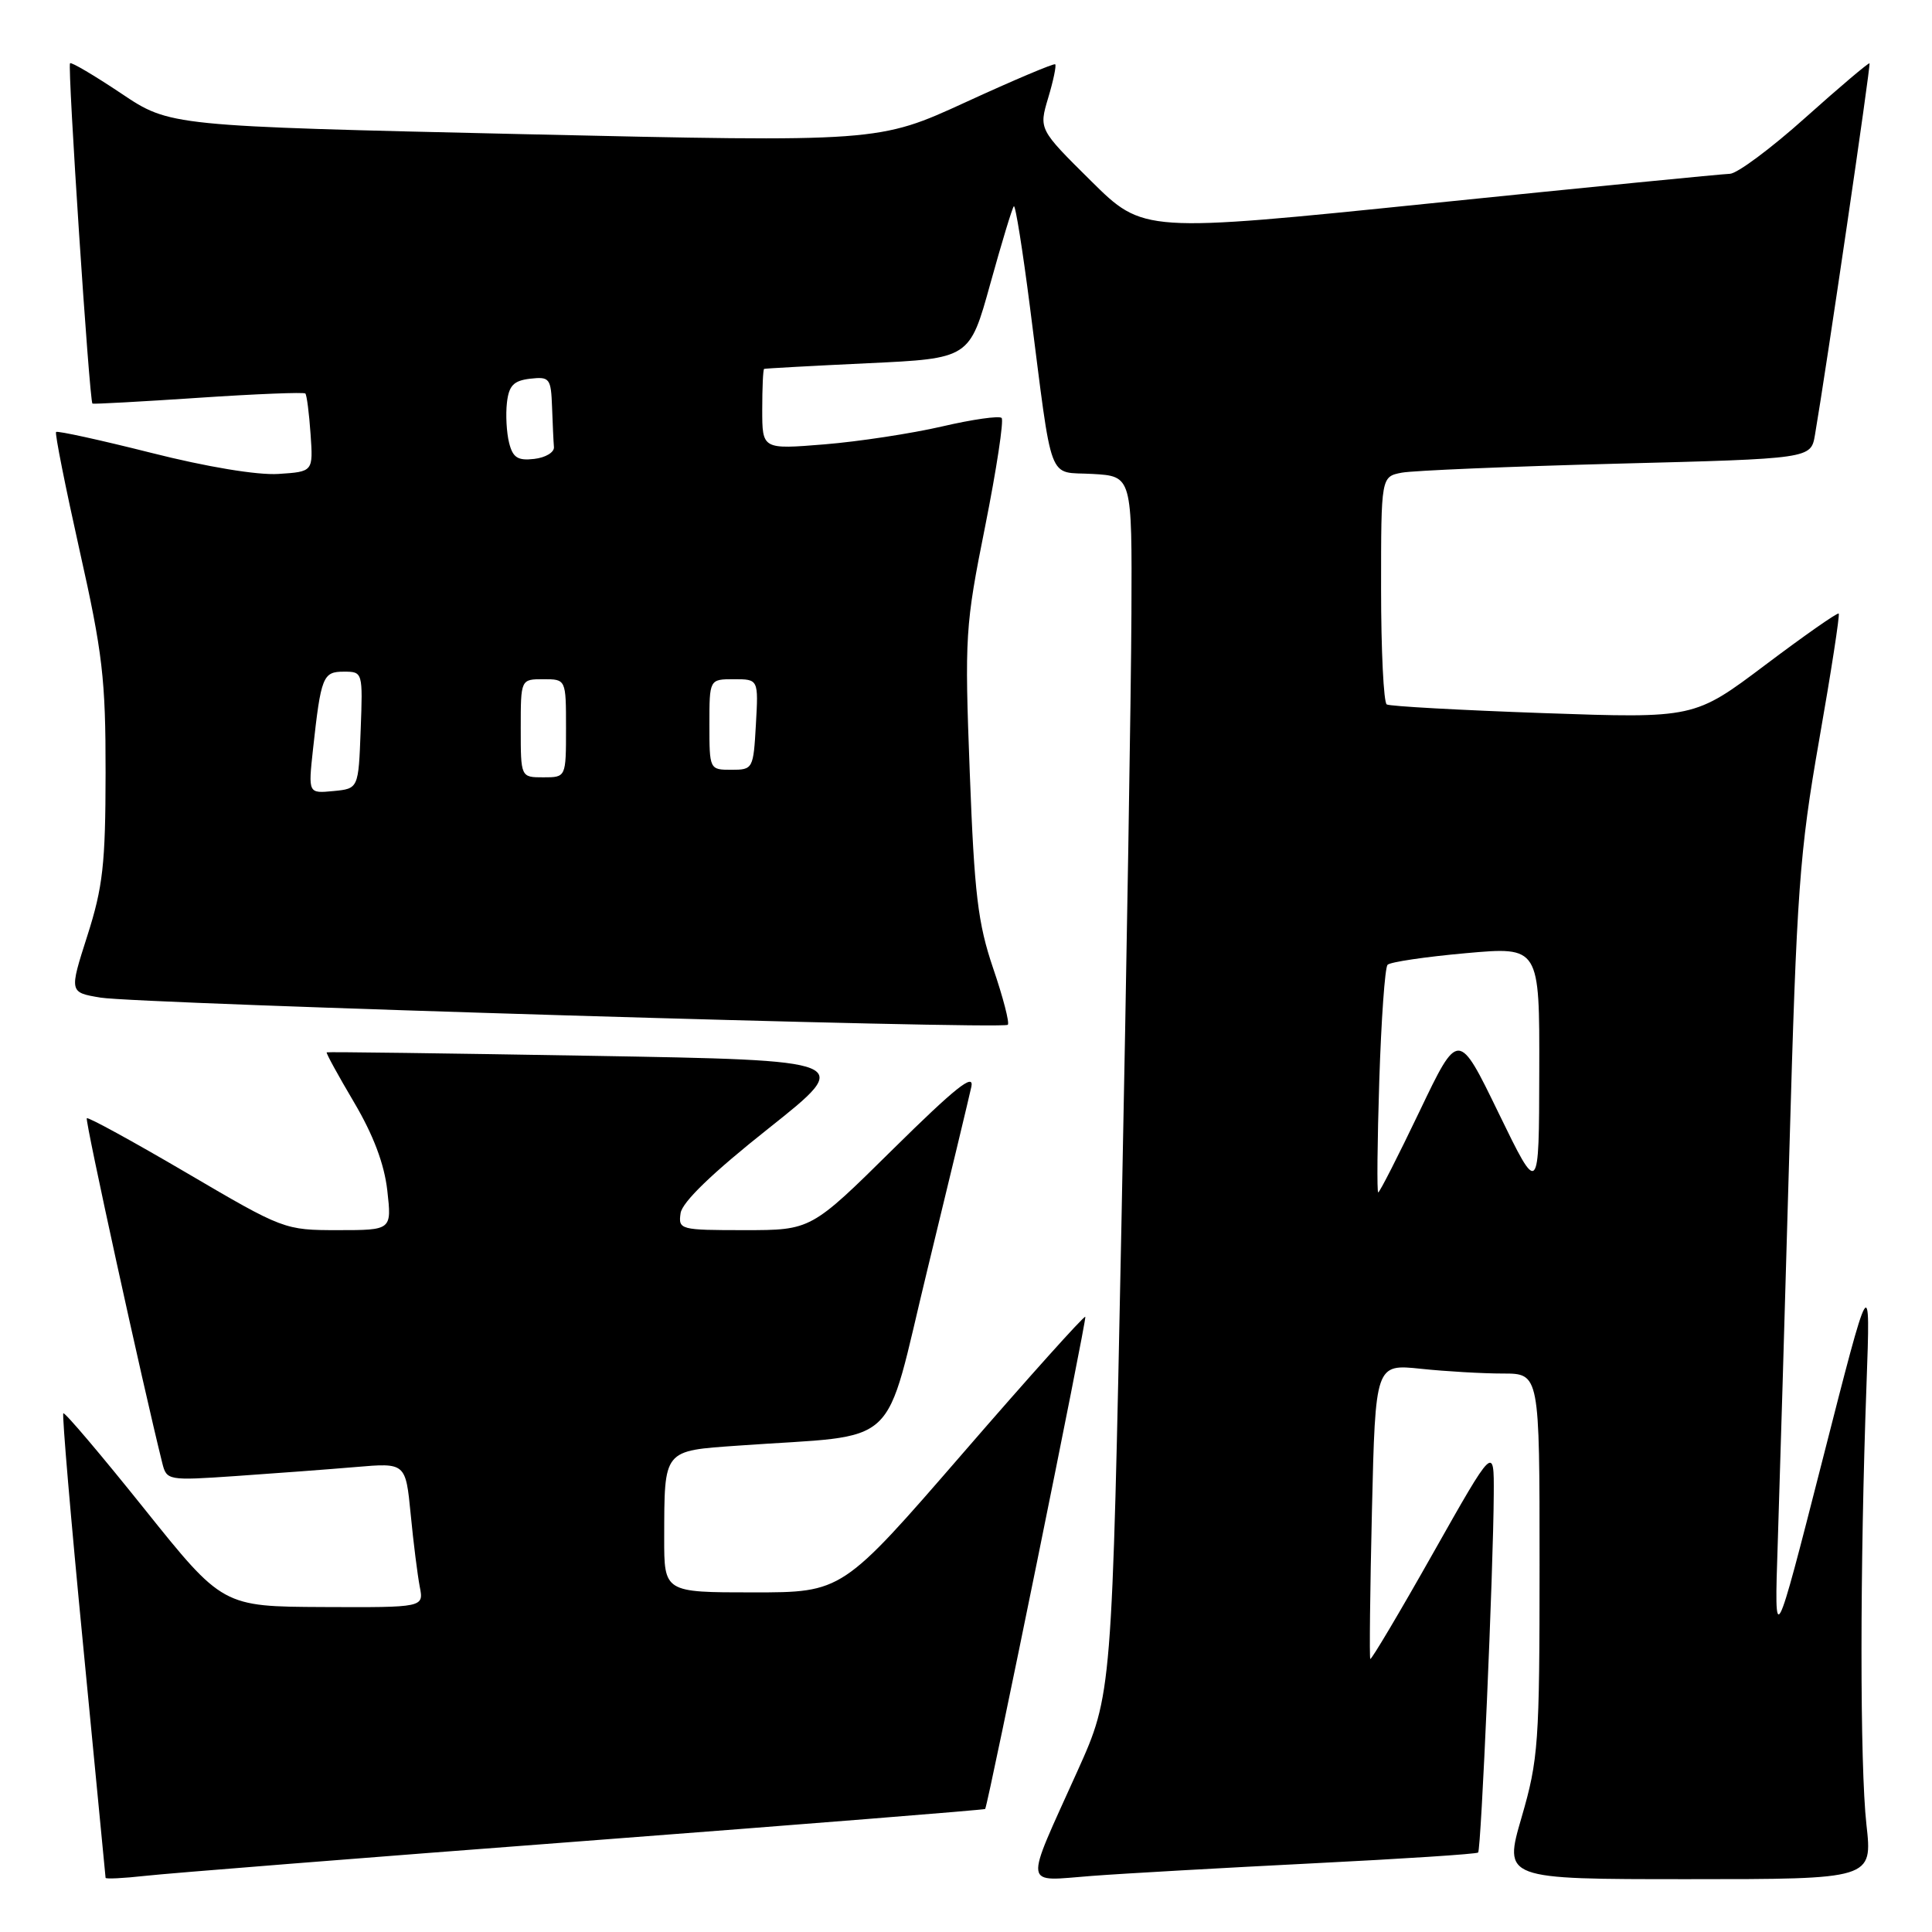 <?xml version="1.0" encoding="UTF-8" standalone="no"?>
<!DOCTYPE svg PUBLIC "-//W3C//DTD SVG 1.1//EN" "http://www.w3.org/Graphics/SVG/1.1/DTD/svg11.dtd" >
<svg xmlns="http://www.w3.org/2000/svg" xmlns:xlink="http://www.w3.org/1999/xlink" version="1.1" viewBox="0 0 256 256">
 <g >
 <path fill="currentColor"
d=" M 77.47 243.94 C 106.60 241.72 130.48 239.81 130.54 239.70 C 130.99 238.86 144.04 174.71 143.81 174.48 C 143.64 174.32 136.32 182.47 127.55 192.60 C 111.60 211.00 111.60 211.00 99.80 211.00 C 88.00 211.00 88.00 211.00 88.01 203.75 C 88.04 191.98 87.81 192.26 97.85 191.55 C 119.76 189.98 116.95 192.61 122.90 168.17 C 125.80 156.25 128.41 145.38 128.71 144.00 C 129.11 142.11 126.59 144.12 118.35 152.25 C 107.47 163.00 107.47 163.00 98.66 163.00 C 90.11 163.00 89.87 162.94 90.18 160.76 C 90.39 159.28 94.39 155.42 101.85 149.51 C 113.19 140.50 113.19 140.50 78.35 139.90 C 59.18 139.57 43.41 139.36 43.29 139.44 C 43.17 139.52 44.80 142.49 46.90 146.04 C 49.47 150.39 50.92 154.22 51.32 157.75 C 51.91 163.00 51.91 163.00 44.78 163.00 C 37.71 163.00 37.55 162.94 24.74 155.42 C 17.63 151.25 11.68 147.99 11.50 148.17 C 11.24 148.43 18.91 183.45 21.50 193.85 C 22.08 196.17 22.23 196.20 31.29 195.58 C 36.36 195.23 43.48 194.70 47.12 194.39 C 53.75 193.82 53.75 193.82 54.42 200.66 C 54.78 204.42 55.33 208.74 55.62 210.25 C 56.16 213.00 56.16 213.00 42.83 212.94 C 29.50 212.88 29.50 212.88 19.11 199.91 C 13.40 192.78 8.58 187.09 8.39 187.27 C 8.21 187.46 9.39 201.31 11.02 218.05 C 12.64 234.80 13.98 248.64 13.99 248.82 C 13.99 249.00 16.36 248.88 19.25 248.56 C 22.14 248.23 48.33 246.15 77.47 243.94 Z  M 174.00 246.90 C 185.82 246.31 195.66 245.67 195.86 245.47 C 196.26 245.07 197.88 208.04 197.93 198.00 C 197.97 191.50 197.97 191.50 189.88 205.82 C 185.44 213.69 181.69 219.99 181.57 219.82 C 181.44 219.64 181.54 210.78 181.79 200.12 C 182.25 180.74 182.25 180.74 188.27 181.37 C 191.58 181.72 196.48 182.00 199.15 182.00 C 204.00 182.00 204.00 182.00 204.00 207.30 C 204.00 231.00 203.85 233.12 201.62 240.80 C 199.23 249.00 199.23 249.00 223.68 249.00 C 248.12 249.00 248.12 249.00 247.31 241.75 C 246.44 233.93 246.44 207.61 247.32 183.50 C 247.86 168.50 247.86 168.50 241.48 193.50 C 235.09 218.50 235.09 218.50 235.56 204.50 C 235.81 196.80 236.51 173.40 237.10 152.50 C 238.08 117.95 238.43 113.01 241.05 98.05 C 242.64 89.00 243.80 81.47 243.64 81.30 C 243.47 81.14 239.10 84.20 233.92 88.10 C 224.50 95.19 224.50 95.19 204.50 94.49 C 193.50 94.10 184.16 93.59 183.75 93.34 C 183.34 93.09 183.00 86.19 183.00 78.02 C 183.00 63.16 183.00 63.16 185.75 62.63 C 187.26 62.35 200.08 61.81 214.23 61.44 C 239.95 60.78 239.95 60.78 240.49 57.64 C 241.98 48.96 247.91 8.58 247.72 8.39 C 247.60 8.28 243.78 11.51 239.22 15.59 C 234.67 19.67 230.17 23.01 229.22 23.03 C 228.28 23.05 210.40 24.81 189.50 26.95 C 151.50 30.84 151.50 30.84 144.57 23.98 C 137.65 17.13 137.65 17.13 138.89 12.97 C 139.58 10.68 139.99 8.68 139.82 8.52 C 139.64 8.37 134.31 10.62 127.96 13.54 C 116.41 18.84 116.41 18.84 69.46 17.78 C 22.51 16.71 22.51 16.71 16.06 12.38 C 12.51 10.01 9.46 8.20 9.28 8.38 C 8.92 8.74 11.85 53.24 12.25 53.48 C 12.39 53.56 18.71 53.22 26.31 52.71 C 33.90 52.20 40.27 51.95 40.46 52.14 C 40.65 52.34 40.96 54.75 41.15 57.50 C 41.50 62.50 41.50 62.50 36.89 62.80 C 34.11 62.98 27.40 61.87 20.02 60.00 C 13.27 58.30 7.61 57.06 7.43 57.24 C 7.25 57.42 8.66 64.48 10.55 72.95 C 13.60 86.54 14.00 89.97 13.99 102.41 C 13.98 114.52 13.63 117.56 11.57 124.00 C 9.17 131.50 9.17 131.50 13.33 132.19 C 18.30 133.01 132.89 136.45 133.54 135.79 C 133.79 135.54 132.92 132.17 131.60 128.31 C 129.57 122.33 129.11 118.47 128.50 102.39 C 127.81 84.26 127.89 82.95 130.54 69.73 C 132.05 62.16 133.03 55.70 132.72 55.38 C 132.40 55.07 128.85 55.57 124.82 56.51 C 120.79 57.44 113.79 58.51 109.25 58.88 C 101.00 59.55 101.00 59.55 101.00 54.28 C 101.00 51.37 101.11 48.95 101.25 48.88 C 101.39 48.82 107.57 48.48 114.99 48.13 C 128.48 47.50 128.48 47.50 131.22 37.60 C 132.73 32.16 134.13 27.53 134.34 27.33 C 134.55 27.12 135.51 33.15 136.48 40.72 C 139.55 64.67 138.72 62.45 144.77 62.80 C 150.00 63.10 150.00 63.10 149.92 81.30 C 149.88 91.31 149.29 127.62 148.60 162.00 C 147.35 224.50 147.35 224.50 142.77 234.67 C 135.62 250.54 135.45 249.26 144.66 248.57 C 148.97 248.24 162.18 247.50 174.00 246.90 Z  M 182.76 143.25 C 183.02 135.14 183.51 128.20 183.86 127.84 C 184.21 127.47 188.89 126.78 194.25 126.30 C 204.00 125.43 204.00 125.43 203.96 141.96 C 203.93 158.50 203.93 158.50 198.58 147.50 C 193.24 136.50 193.24 136.50 188.10 147.25 C 185.27 153.16 182.81 158.00 182.62 158.00 C 182.44 158.00 182.50 151.36 182.76 143.25 Z  M 41.47 99.32 C 42.53 89.63 42.78 89.00 45.56 89.00 C 48.07 89.00 48.08 89.05 47.79 96.75 C 47.50 104.50 47.50 104.50 44.17 104.82 C 40.84 105.14 40.84 105.14 41.47 99.32 Z  M 69.00 96.50 C 69.00 90.00 69.00 90.00 72.00 90.00 C 75.00 90.00 75.00 90.00 75.00 96.50 C 75.00 103.00 75.00 103.00 72.00 103.00 C 69.00 103.00 69.00 103.00 69.00 96.50 Z  M 94.00 96.00 C 94.00 90.00 94.00 90.00 97.25 90.00 C 100.50 90.00 100.50 90.00 100.16 96.00 C 99.83 101.88 99.77 102.00 96.91 102.00 C 94.02 102.00 94.00 101.96 94.00 96.00 Z  M 67.46 58.68 C 67.12 57.34 66.99 54.95 67.17 53.37 C 67.43 51.08 68.06 50.44 70.25 50.18 C 72.83 49.89 73.01 50.12 73.15 53.93 C 73.23 56.17 73.34 58.56 73.40 59.25 C 73.45 59.94 72.28 60.64 70.78 60.81 C 68.61 61.06 67.95 60.64 67.46 58.68 Z "/>
</g>
</svg>